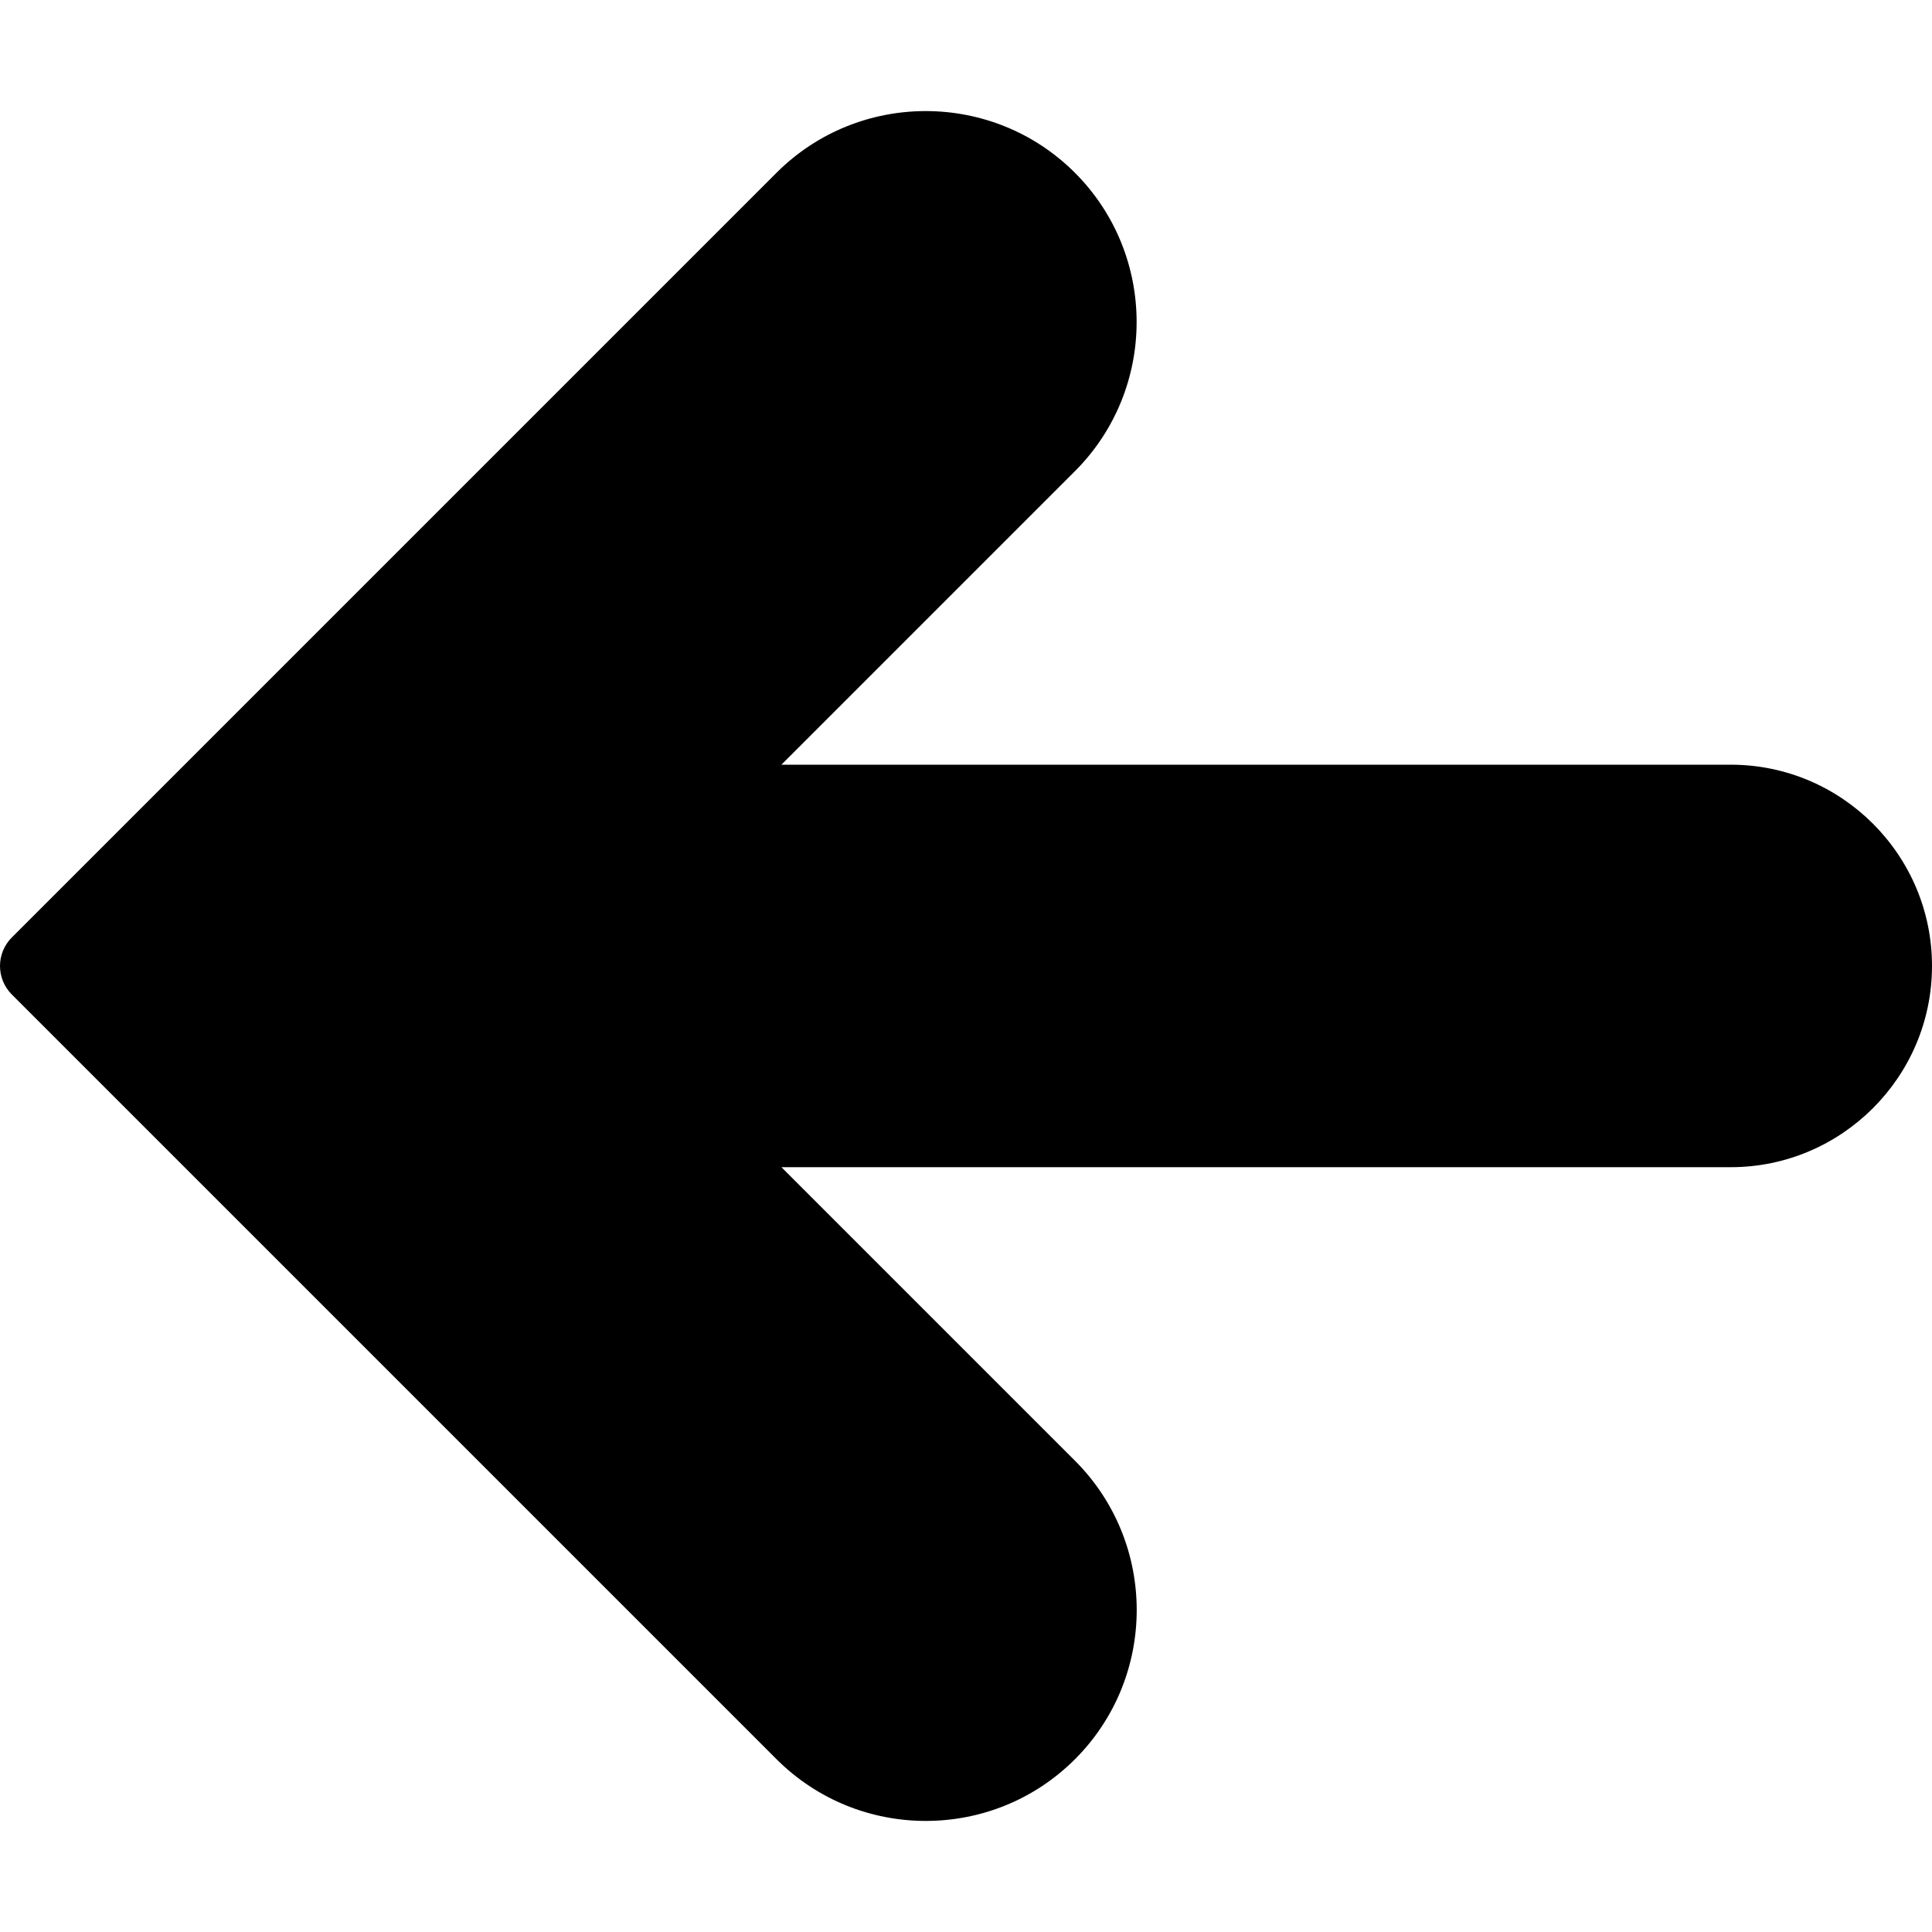 <?xml version="1.0" encoding="iso-8859-1"?>
<!-- Generator: Adobe Illustrator 19.0.0, SVG Export Plug-In . SVG Version: 6.00 Build 0)  -->
<svg version="1.1" id="Capa_1" xmlns="http://www.w3.org/2000/svg" xmlns:xlink="http://www.w3.org/1999/xlink" x="0px" y="0px"
	 viewBox="0 0 512.005 512.005" style="enable-background:new 0 0 512.005 512.005;" xml:space="preserve">
<g>
	<g>
		<path d="M458.672,202.653H207.088l77.781-77.781c21.803-21.803,21.803-57.28,0-79.083s-57.28-21.803-79.083,0L3.12,248.456
			c-4.16,4.16-4.16,10.923,0,15.083l202.667,202.667c10.901,10.901,25.216,16.363,39.552,16.363s28.629-5.44,39.552-16.363
			c21.803-21.803,21.803-57.28,0-79.083l-77.803-77.803h251.584c29.397,0,53.333-23.936,53.333-53.333
			S488.069,202.653,458.672,202.653z"/>
	</g>
</g>
<g>
</g>
<g>
</g>
<g>
</g>
<g>
</g>
<g>
</g>
<g>
</g>
<g>
</g>
<g>
</g>
<g>
</g>
<g>
</g>
<g>
</g>
<g>
</g>
<g>
</g>
<g>
</g>
<g>
</g>
</svg>
